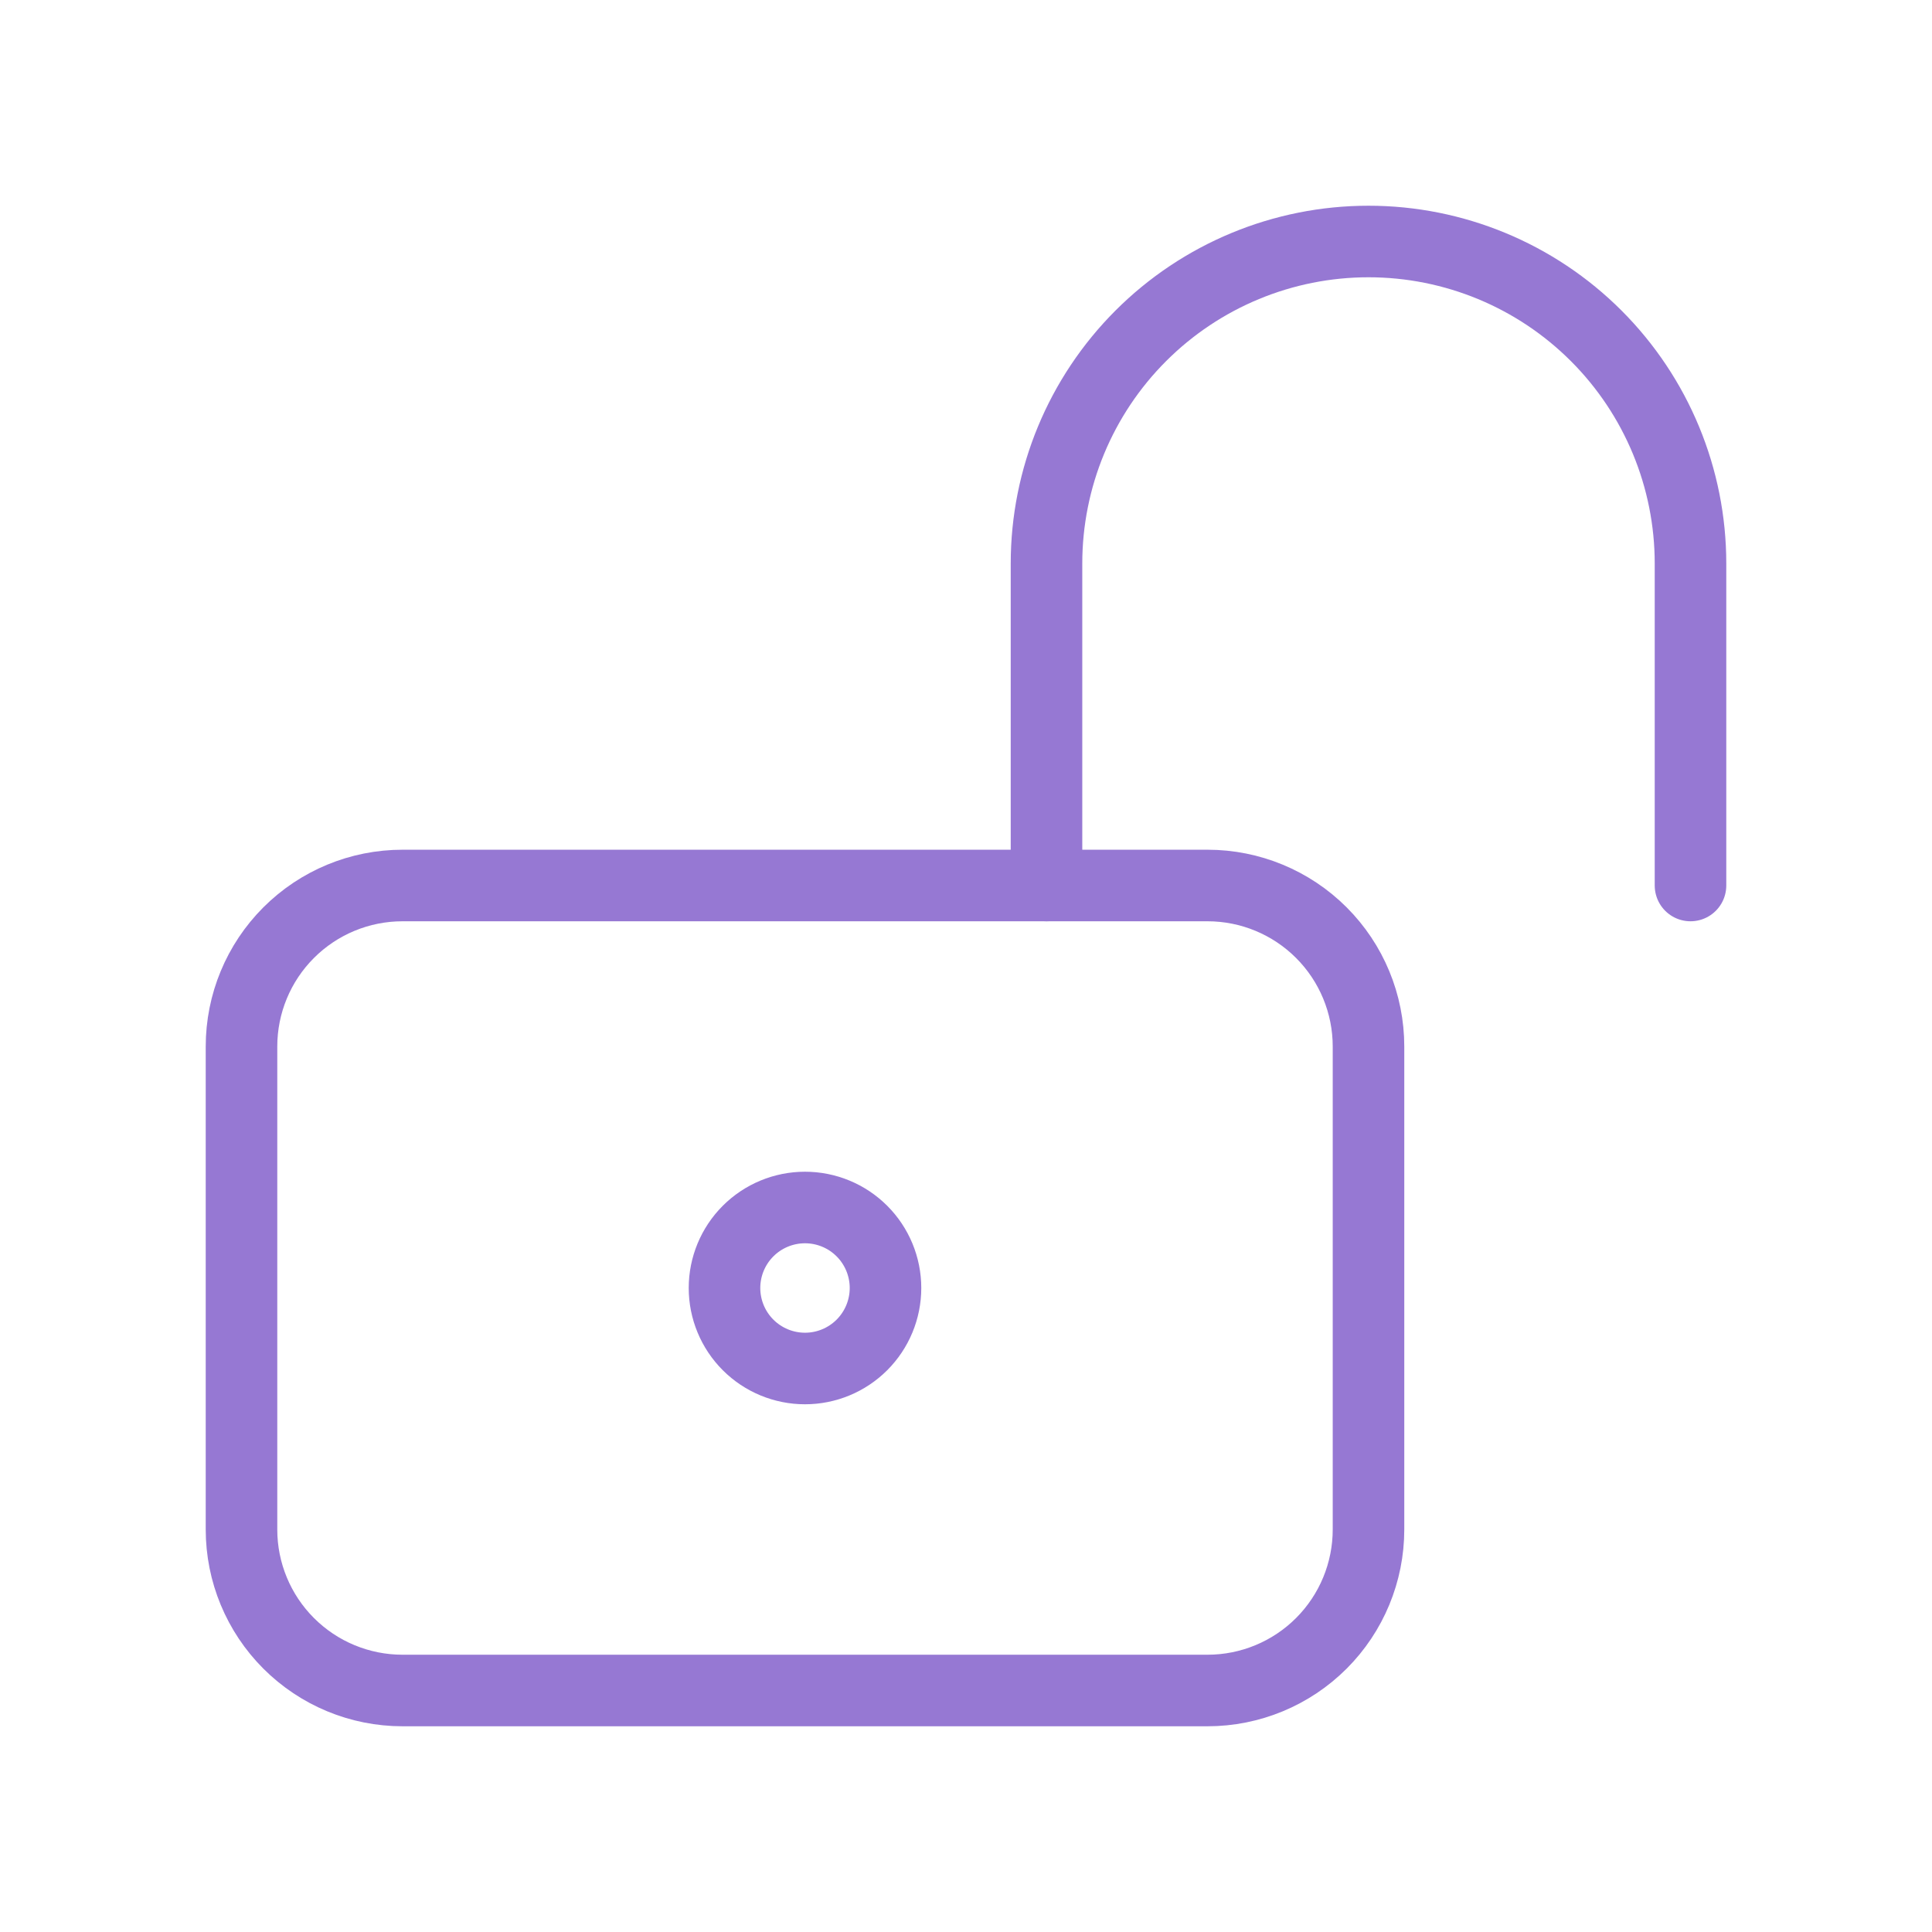 <svg xmlns="http://www.w3.org/2000/svg" width="54" height="54" viewBox="0 0 54 54" fill="none">
  <g clip-path="url(#clip0_576_3416)">
    <path d="M6.75 29.25C6.75 28.056 7.224 26.912 8.068 26.068C8.912 25.224 10.056 24.75 11.25 24.75H33.75C34.944 24.75 36.088 25.224 36.932 26.068C37.776 26.912 38.25 28.056 38.25 29.25V42.75C38.25 43.944 37.776 45.088 36.932 45.932C36.088 46.776 34.944 47.25 33.75 47.25H11.25C10.056 47.25 8.912 46.776 8.068 45.932C7.224 45.088 6.75 43.944 6.75 42.75V29.25Z" stroke="#9678D3" stroke-width="2" stroke-linecap="round" stroke-linejoin="round"/>
    <path d="M20.25 36C20.25 36.597 20.487 37.169 20.909 37.591C21.331 38.013 21.903 38.25 22.5 38.25C23.097 38.25 23.669 38.013 24.091 37.591C24.513 37.169 24.75 36.597 24.75 36C24.75 35.403 24.513 34.831 24.091 34.409C23.669 33.987 23.097 33.75 22.5 33.75C21.903 33.75 21.331 33.987 20.909 34.409C20.487 34.831 20.25 35.403 20.25 36Z" stroke="#9678D3" stroke-width="2" stroke-linecap="round" stroke-linejoin="round"/>
    <path d="M29.25 24.75V15.75C29.25 13.363 30.198 11.074 31.886 9.386C33.574 7.698 35.863 6.75 38.25 6.75C40.637 6.75 42.926 7.698 44.614 9.386C46.302 11.074 47.25 13.363 47.25 15.75V24.75" stroke="#9678D3" stroke-width="2" stroke-linecap="round" stroke-linejoin="round"/>
  </g>
  <defs>
    <clipPath id="clip0_576_3416">
      <rect width="54" height="54" fill="white"/>
    </clipPath>
  </defs>
</svg>